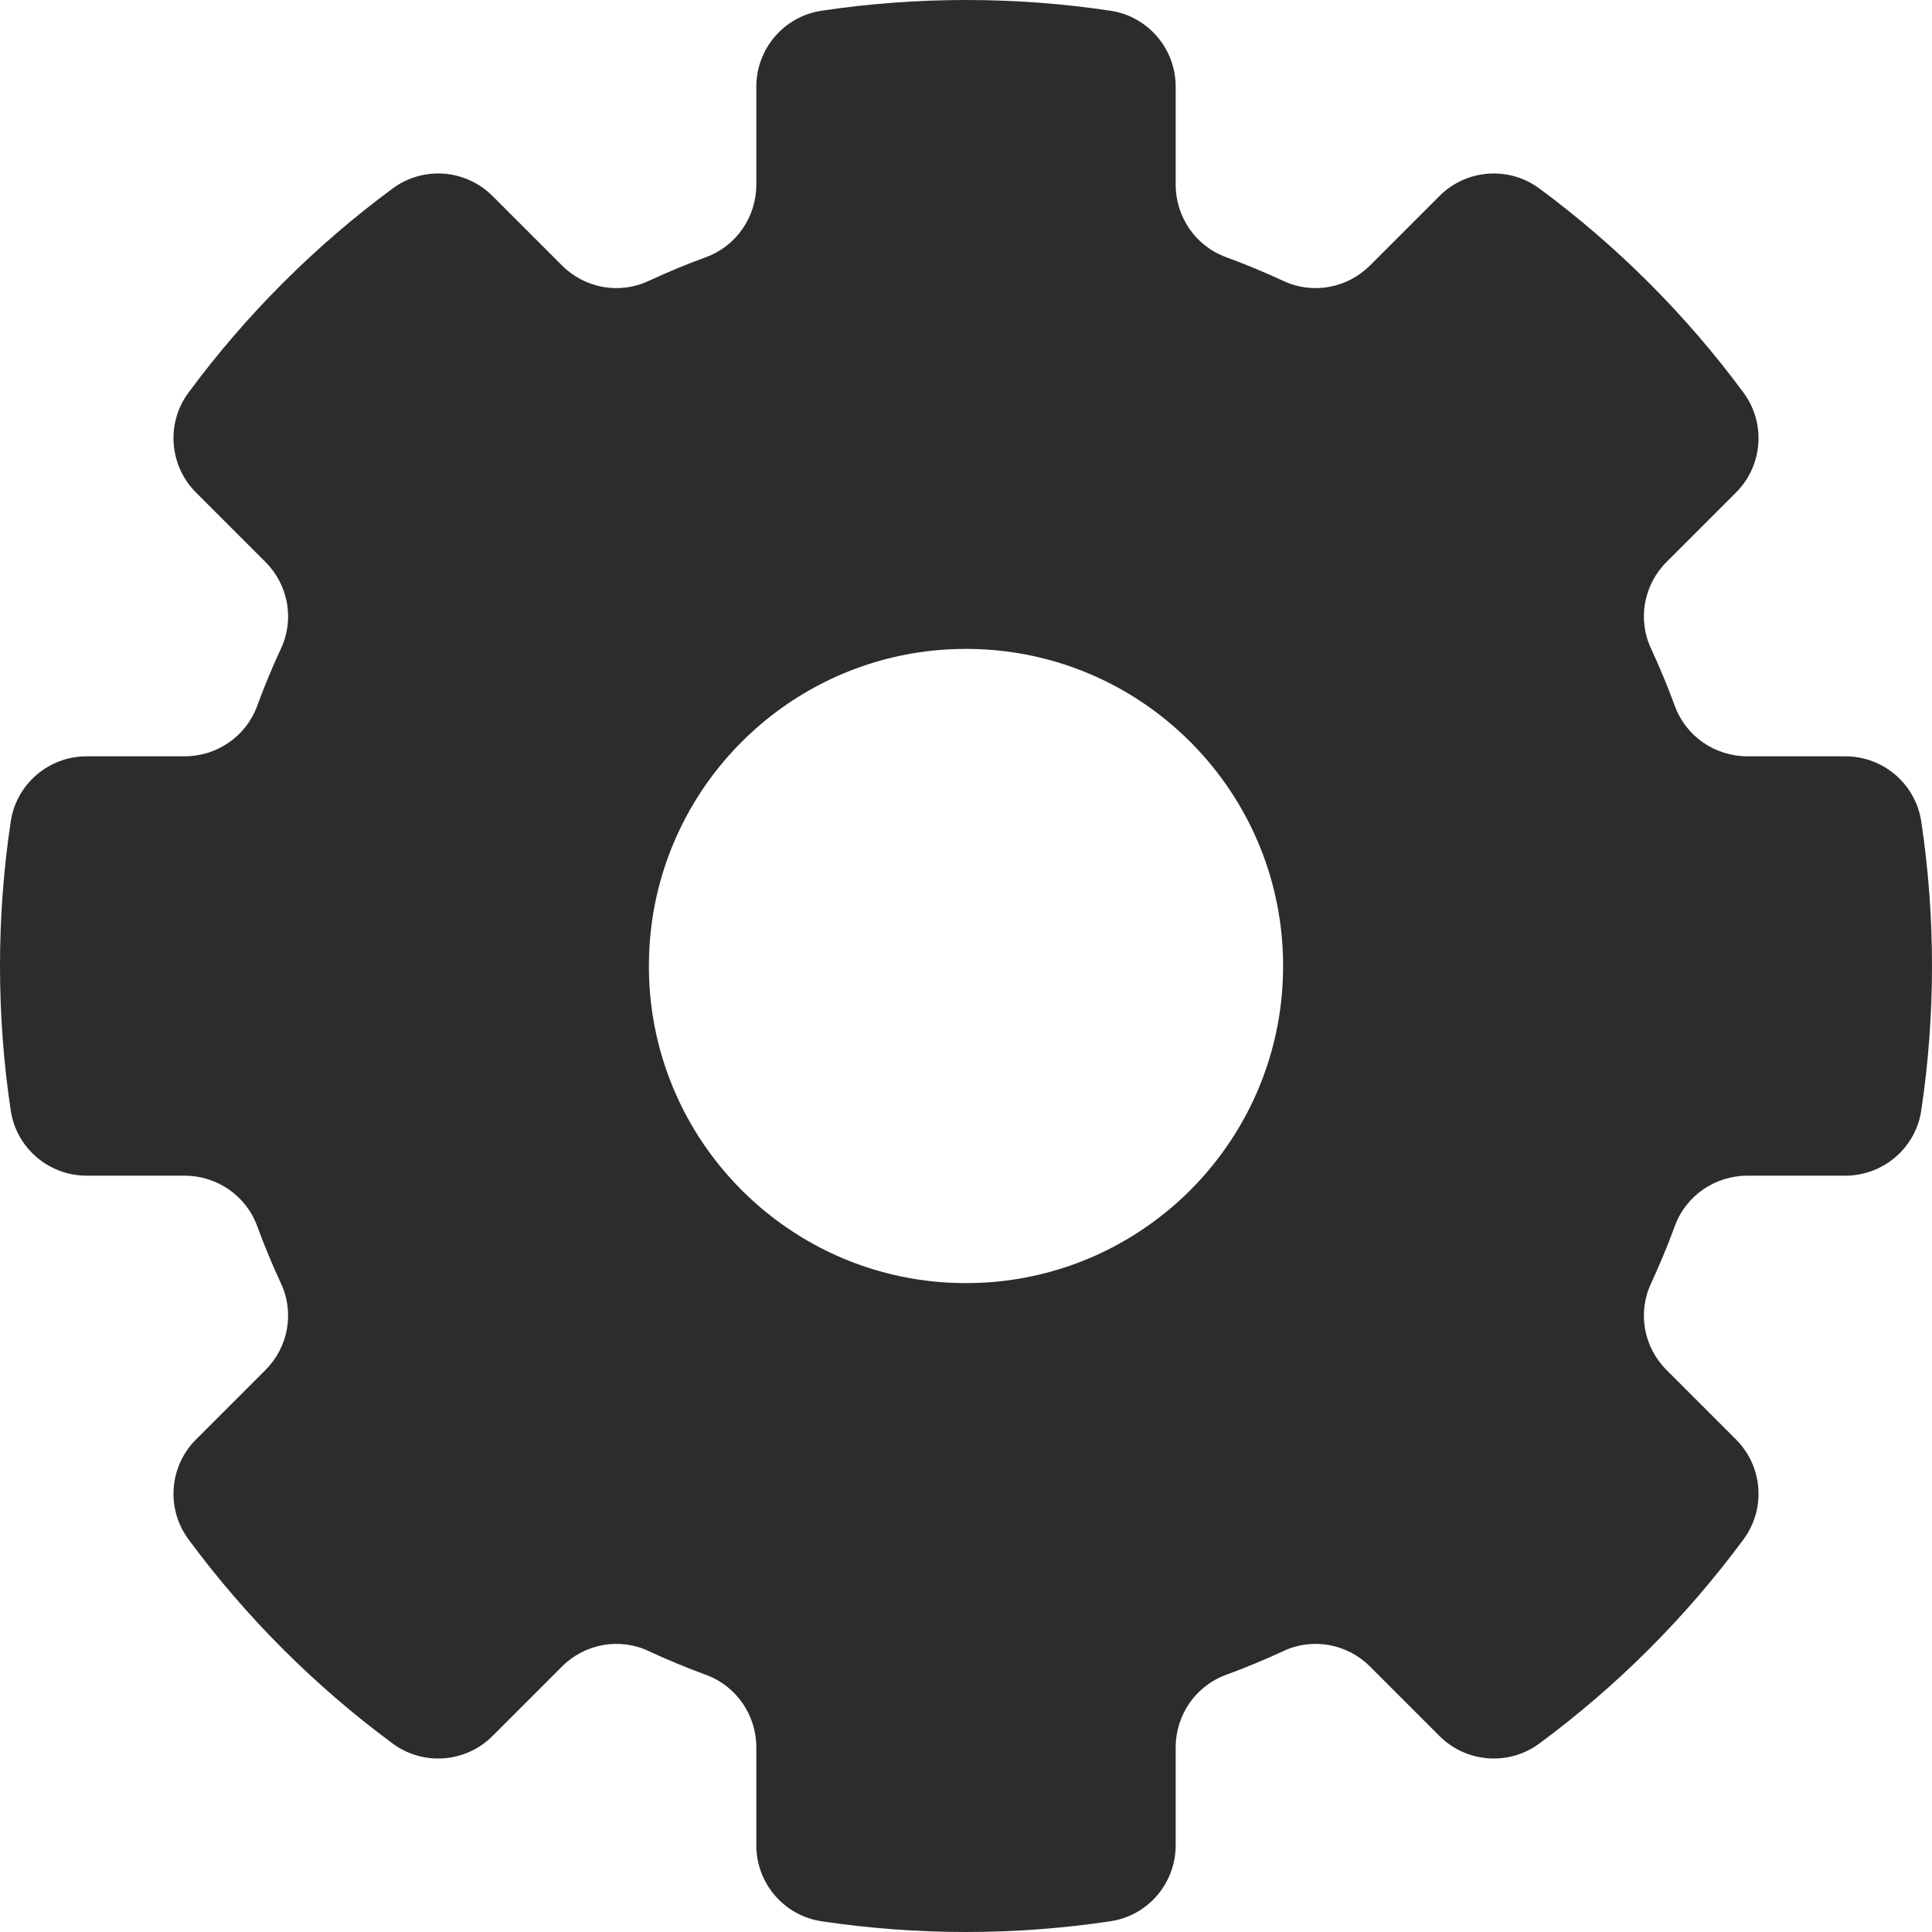 <?xml version="1.0" encoding="UTF-8"?>
<svg xmlns="http://www.w3.org/2000/svg" width="640" height="640" viewBox="0 0 640 640">
  <g id="a" data-name="레이어 1"/>
  <g id="b" data-name="레이어 2">
    <g id="c" data-name="레이어 1">
      <path d="M636.442,272.137c-1.865-12.428-12.588-21.597-25.155-21.597h-32.452c-10.69,0-20.328-6.607-24.008-16.643-2.388-6.511-5.038-12.895-7.94-19.139-4.478-9.634-2.363-21.052,5.149-28.564l23.034-23.034c8.89-8.89,9.975-22.957,2.507-33.071-19.046-25.791-41.875-48.62-67.666-67.666-10.114-7.469-24.181-6.384-33.071,2.507l-23.034,23.034c-7.512,7.512-18.93,9.627-28.564,5.149-6.244-2.902-12.628-5.553-19.139-7.94-10.037-3.68-16.643-13.318-16.643-24.008V28.712c0-12.567-9.169-23.29-21.597-25.154-15.614-2.343-31.598-3.558-47.862-3.558s-32.248,1.215-47.863,3.558c-12.428,1.865-21.597,12.587-21.597,25.154V61.164c0,10.69-6.607,20.328-16.643,24.008-6.511,2.387-12.895,5.038-19.139,7.94-9.634,4.478-21.052,2.363-28.564-5.149l-23.034-23.034c-8.89-8.89-22.958-9.975-33.071-2.507-25.791,19.045-48.62,41.875-67.666,67.666-7.469,10.114-6.384,24.181,2.507,33.071l23.033,23.034c7.512,7.512,9.627,18.93,5.149,28.564-2.902,6.244-5.553,12.628-7.94,19.139-3.68,10.037-13.318,16.643-24.008,16.643H28.712c-12.567,0-23.29,9.169-25.154,21.597-2.343,15.614-3.558,31.598-3.558,47.863s1.215,32.248,3.558,47.863c1.865,12.428,12.587,21.597,25.154,21.597H61.165c10.69,0,20.328,6.607,24.008,16.643,2.387,6.511,5.038,12.895,7.94,19.139,4.478,9.634,2.363,21.052-5.149,28.564l-23.033,23.034c-8.89,8.89-9.975,22.957-2.507,33.071,19.046,25.791,41.875,48.62,67.666,67.666,10.114,7.469,24.181,6.384,33.071-2.507l23.033-23.034c7.512-7.512,18.93-9.627,28.564-5.149,6.244,2.902,12.628,5.553,19.139,7.94,10.036,3.68,16.643,13.318,16.643,24.008v32.452c0,12.567,9.169,23.29,21.597,25.154,15.614,2.343,31.598,3.558,47.863,3.558s32.248-1.215,47.862-3.558c12.428-1.865,21.597-12.587,21.597-25.154v-32.452c0-10.69,6.607-20.328,16.643-24.008,6.511-2.387,12.895-5.038,19.139-7.94,9.634-4.478,21.052-2.363,28.564,5.149l23.034,23.034c8.89,8.89,22.957,9.975,33.071,2.507,25.791-19.046,48.62-41.875,67.666-67.666,7.469-10.114,6.383-24.181-2.507-33.071l-23.034-23.034c-7.512-7.512-9.627-18.93-5.149-28.564,2.902-6.244,5.553-12.628,7.94-19.139,3.68-10.036,13.318-16.643,24.008-16.643h32.452c12.567,0,23.29-9.169,25.155-21.597,2.343-15.614,3.558-31.598,3.558-47.863s-1.215-32.248-3.558-47.863Zm-211.6,54.475c-1.495,24.031-11.069,45.878-26.042,62.848-2.91,3.31-6.031,6.431-9.341,9.341-16.969,14.973-38.816,24.547-62.847,26.042-2.185,.131-4.391,.203-6.612,.203s-4.427-.073-6.612-.203c-24.032-1.495-45.878-11.069-62.848-26.042-3.31-2.91-6.431-6.031-9.341-9.341-14.973-16.969-24.547-38.816-26.042-62.848-.131-2.185-.203-4.391-.203-6.612s.073-4.427,.203-6.612c1.495-24.031,11.069-45.878,26.042-62.847,2.911-3.31,6.032-6.431,9.341-9.341,16.969-14.973,38.816-24.547,62.848-26.042,2.185-.131,4.391-.203,6.612-.203s4.427,.073,6.612,.203c24.031,1.495,45.878,11.068,62.847,26.042,3.31,2.91,6.431,6.031,9.341,9.341,14.973,16.969,24.547,38.816,26.042,62.847,.131,2.185,.203,4.391,.203,6.612s-.073,4.427-.203,6.612Z" fill="#2c2c2c"/>
    </g>
  </g>
</svg>